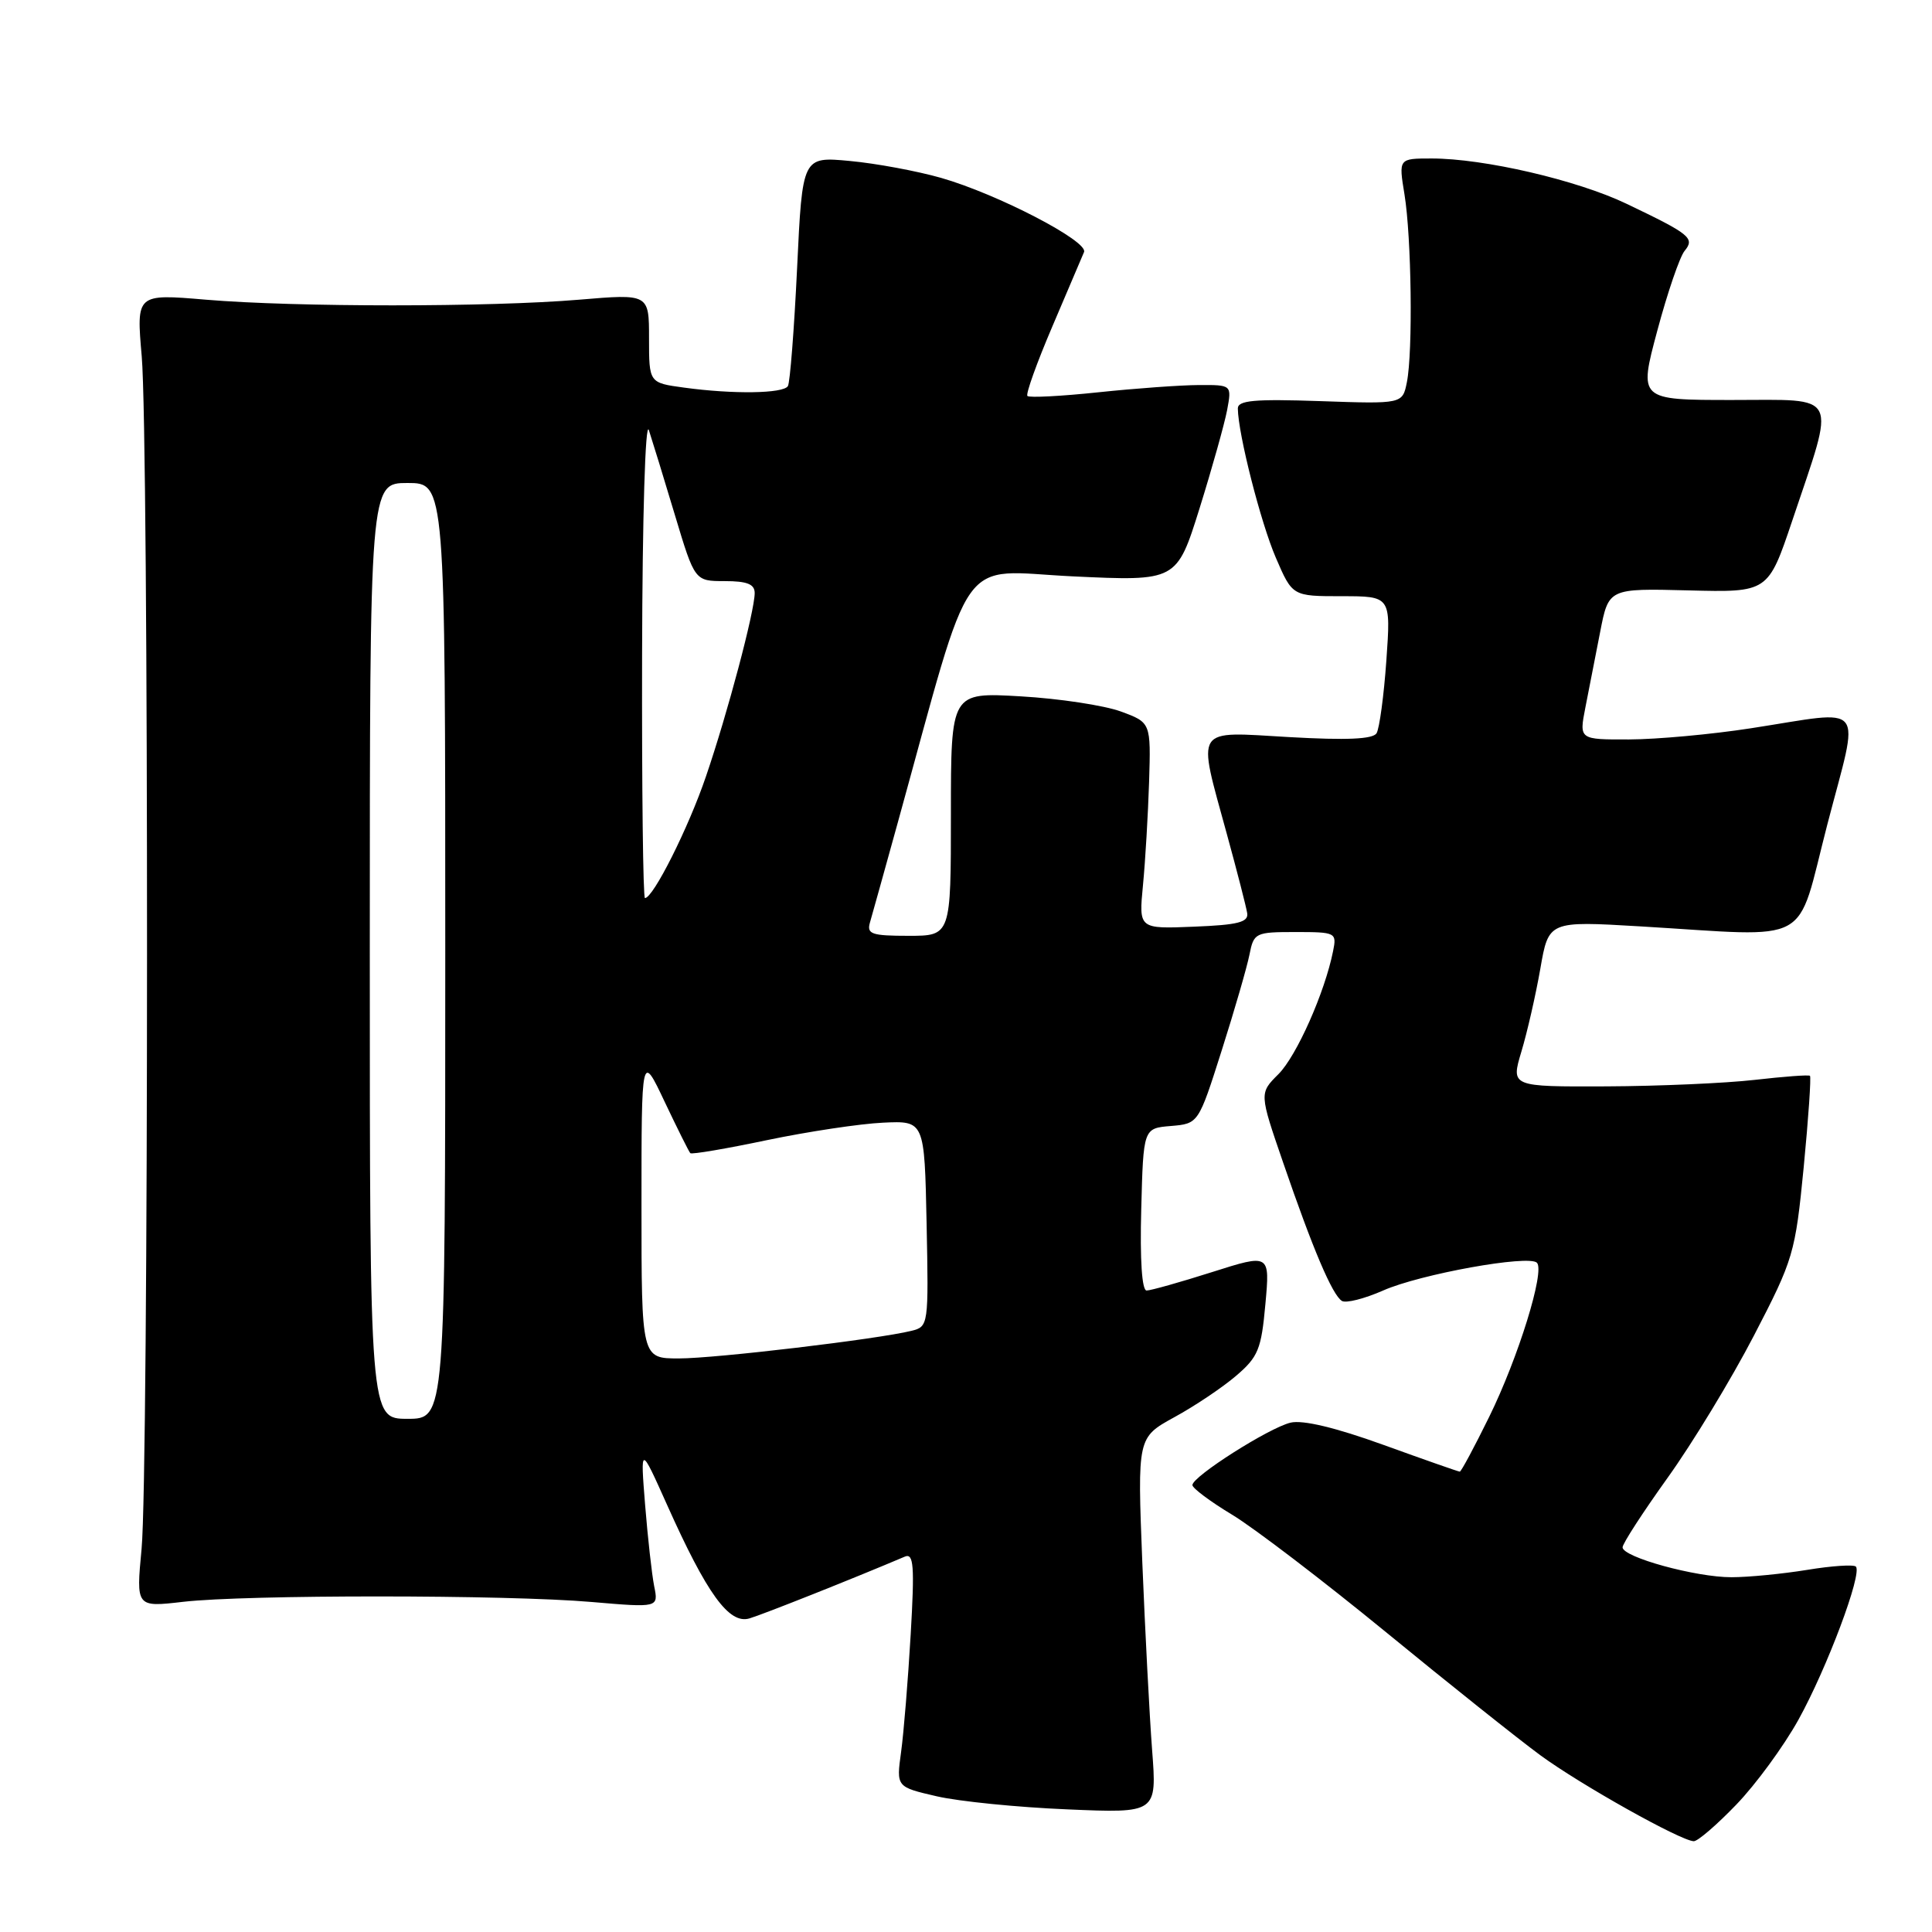 <?xml version="1.0" encoding="UTF-8" standalone="no"?>
<!DOCTYPE svg PUBLIC "-//W3C//DTD SVG 1.1//EN" "http://www.w3.org/Graphics/SVG/1.1/DTD/svg11.dtd" >
<svg xmlns="http://www.w3.org/2000/svg" xmlns:xlink="http://www.w3.org/1999/xlink" version="1.1" viewBox="0 0 256 256">
 <g >
 <path fill="currentColor"
d=" M 230.06 239.13 C 232.65 236.45 236.35 231.39 238.30 227.88 C 242.08 221.06 246.80 208.47 245.91 207.58 C 245.62 207.29 242.70 207.48 239.44 208.02 C 236.17 208.55 231.67 208.99 229.43 208.99 C 224.70 209.00 215.00 206.33 215.00 205.03 C 215.00 204.53 217.69 200.39 220.97 195.81 C 224.25 191.24 229.39 182.78 232.39 177.00 C 237.65 166.87 237.88 166.09 239.00 154.66 C 239.63 148.15 240.00 142.70 239.83 142.55 C 239.65 142.40 236.35 142.65 232.50 143.09 C 228.65 143.53 219.81 143.92 212.85 143.95 C 200.20 144.00 200.20 144.00 201.59 139.35 C 202.36 136.80 203.49 131.85 204.10 128.37 C 205.20 122.03 205.20 122.03 217.35 122.75 C 240.56 124.13 237.89 125.59 242.13 109.25 C 246.44 92.68 247.57 94.10 232.00 96.50 C 226.78 97.31 219.52 97.97 215.87 97.98 C 209.24 98.00 209.24 98.00 210.07 93.75 C 210.53 91.41 211.41 86.90 212.03 83.73 C 213.15 77.96 213.15 77.96 223.72 78.23 C 234.28 78.50 234.28 78.50 237.48 69.00 C 243.27 51.76 243.89 53.00 229.55 53.00 C 217.14 53.00 217.14 53.00 219.60 43.82 C 220.95 38.77 222.58 34.01 223.22 33.24 C 224.61 31.56 223.96 31.03 215.50 26.99 C 208.96 23.86 196.63 21.00 189.70 21.00 C 185.32 21.00 185.32 21.00 186.10 25.75 C 187.03 31.44 187.23 46.59 186.42 50.64 C 185.84 53.53 185.84 53.53 174.92 53.15 C 166.19 52.85 164.00 53.05 164.02 54.14 C 164.06 57.51 167.05 69.25 169.05 73.89 C 171.25 79.00 171.25 79.00 177.77 79.00 C 184.30 79.00 184.30 79.00 183.70 87.52 C 183.37 92.20 182.78 96.54 182.40 97.16 C 181.91 97.95 178.43 98.10 170.85 97.67 C 158.06 96.94 158.62 96.07 162.56 110.50 C 163.92 115.45 165.13 120.17 165.26 121.00 C 165.45 122.20 164.02 122.56 158.20 122.79 C 150.89 123.09 150.89 123.09 151.45 117.29 C 151.76 114.11 152.12 107.95 152.26 103.62 C 152.50 95.74 152.50 95.74 148.50 94.27 C 146.30 93.47 140.34 92.56 135.25 92.27 C 126.00 91.73 126.00 91.73 126.00 107.86 C 126.00 124.00 126.00 124.00 120.38 124.00 C 115.51 124.00 114.83 123.77 115.27 122.25 C 115.55 121.29 117.21 115.33 118.96 109.00 C 129.11 72.29 126.73 75.63 142.13 76.37 C 155.92 77.02 155.92 77.02 158.95 67.35 C 160.61 62.03 162.25 56.17 162.60 54.34 C 163.22 51.00 163.22 51.00 158.86 51.02 C 156.46 51.03 150.47 51.46 145.54 51.98 C 140.62 52.50 136.39 52.72 136.14 52.47 C 135.89 52.23 137.38 48.08 139.44 43.26 C 141.50 38.44 143.39 34.00 143.64 33.40 C 144.24 31.97 132.15 25.70 124.70 23.57 C 121.51 22.66 116.07 21.65 112.61 21.33 C 106.32 20.74 106.32 20.74 105.62 35.53 C 105.23 43.67 104.68 50.70 104.40 51.16 C 103.79 52.16 97.13 52.25 90.64 51.36 C 86.00 50.73 86.00 50.73 86.00 44.83 C 86.00 38.93 86.00 38.93 76.75 39.71 C 64.88 40.71 39.13 40.71 27.28 39.71 C 18.06 38.93 18.06 38.93 18.78 47.22 C 19.73 58.10 19.71 195.25 18.76 205.23 C 18.03 212.97 18.03 212.97 24.26 212.25 C 32.55 211.29 67.22 211.30 78.38 212.27 C 87.26 213.03 87.26 213.03 86.68 210.17 C 86.37 208.59 85.83 203.75 85.48 199.40 C 84.85 191.50 84.85 191.50 88.38 199.38 C 93.67 211.20 96.60 215.25 99.30 214.45 C 101.07 213.93 113.05 209.17 119.90 206.26 C 121.07 205.77 121.20 207.45 120.67 216.59 C 120.32 222.59 119.75 229.59 119.40 232.14 C 118.76 236.78 118.76 236.78 124.13 238.02 C 127.08 238.70 134.86 239.48 141.40 239.75 C 153.30 240.26 153.30 240.26 152.66 231.88 C 152.31 227.27 151.73 216.07 151.36 206.99 C 150.71 190.48 150.71 190.48 155.60 187.79 C 158.30 186.32 161.98 183.85 163.78 182.31 C 166.72 179.80 167.13 178.79 167.67 172.81 C 168.28 166.12 168.28 166.12 160.60 168.56 C 156.38 169.90 152.48 171.00 151.93 171.00 C 151.31 171.00 151.04 166.91 151.22 160.25 C 151.50 149.50 151.50 149.50 155.15 149.20 C 158.80 148.89 158.80 148.89 161.88 139.20 C 163.58 133.86 165.23 128.15 165.56 126.50 C 166.13 123.60 166.34 123.50 171.65 123.50 C 177.00 123.50 177.14 123.57 176.64 126.03 C 175.55 131.49 171.81 139.92 169.40 142.33 C 166.86 144.86 166.86 144.86 170.02 154.04 C 173.94 165.47 176.54 171.60 177.81 172.38 C 178.34 172.71 180.80 172.09 183.27 171.00 C 188.17 168.83 202.57 166.23 203.65 167.32 C 204.74 168.41 201.18 179.90 197.32 187.75 C 195.36 191.74 193.61 195.00 193.43 195.00 C 193.25 195.00 188.69 193.40 183.30 191.45 C 176.97 189.16 172.62 188.12 171.00 188.51 C 168.13 189.20 158.00 195.64 158.00 196.78 C 158.00 197.19 160.36 198.96 163.25 200.70 C 166.14 202.44 175.32 209.45 183.65 216.27 C 191.98 223.10 201.18 230.43 204.09 232.57 C 209.42 236.48 222.70 243.92 224.43 243.97 C 224.95 243.99 227.48 241.81 230.06 239.13 Z  M 49.00 126.00 C 49.00 64.00 49.00 64.00 54.00 64.00 C 59.00 64.00 59.00 64.00 59.00 126.00 C 59.00 188.00 59.00 188.00 54.00 188.00 C 49.00 188.00 49.00 188.00 49.00 126.00 Z  M 85.00 159.75 C 85.00 139.50 85.00 139.50 88.07 145.99 C 89.76 149.55 91.29 152.62 91.47 152.80 C 91.65 152.99 96.23 152.21 101.65 151.07 C 107.07 149.94 113.97 148.90 117.00 148.76 C 122.50 148.50 122.50 148.50 122.78 162.13 C 123.05 175.59 123.03 175.78 120.78 176.34 C 116.36 177.44 94.84 180.00 89.95 180.00 C 85.00 180.00 85.00 180.00 85.00 159.75 Z  M 85.08 86.75 C 85.12 68.41 85.51 55.58 85.98 57.00 C 86.43 58.38 87.99 63.44 89.43 68.25 C 92.06 77.00 92.06 77.00 96.03 77.00 C 98.99 77.00 100.00 77.40 100.00 78.58 C 100.00 80.97 96.40 94.54 93.54 102.89 C 91.23 109.69 86.55 119.00 85.46 119.00 C 85.21 119.00 85.04 104.49 85.08 86.75 Z "/>
</g>
</svg>